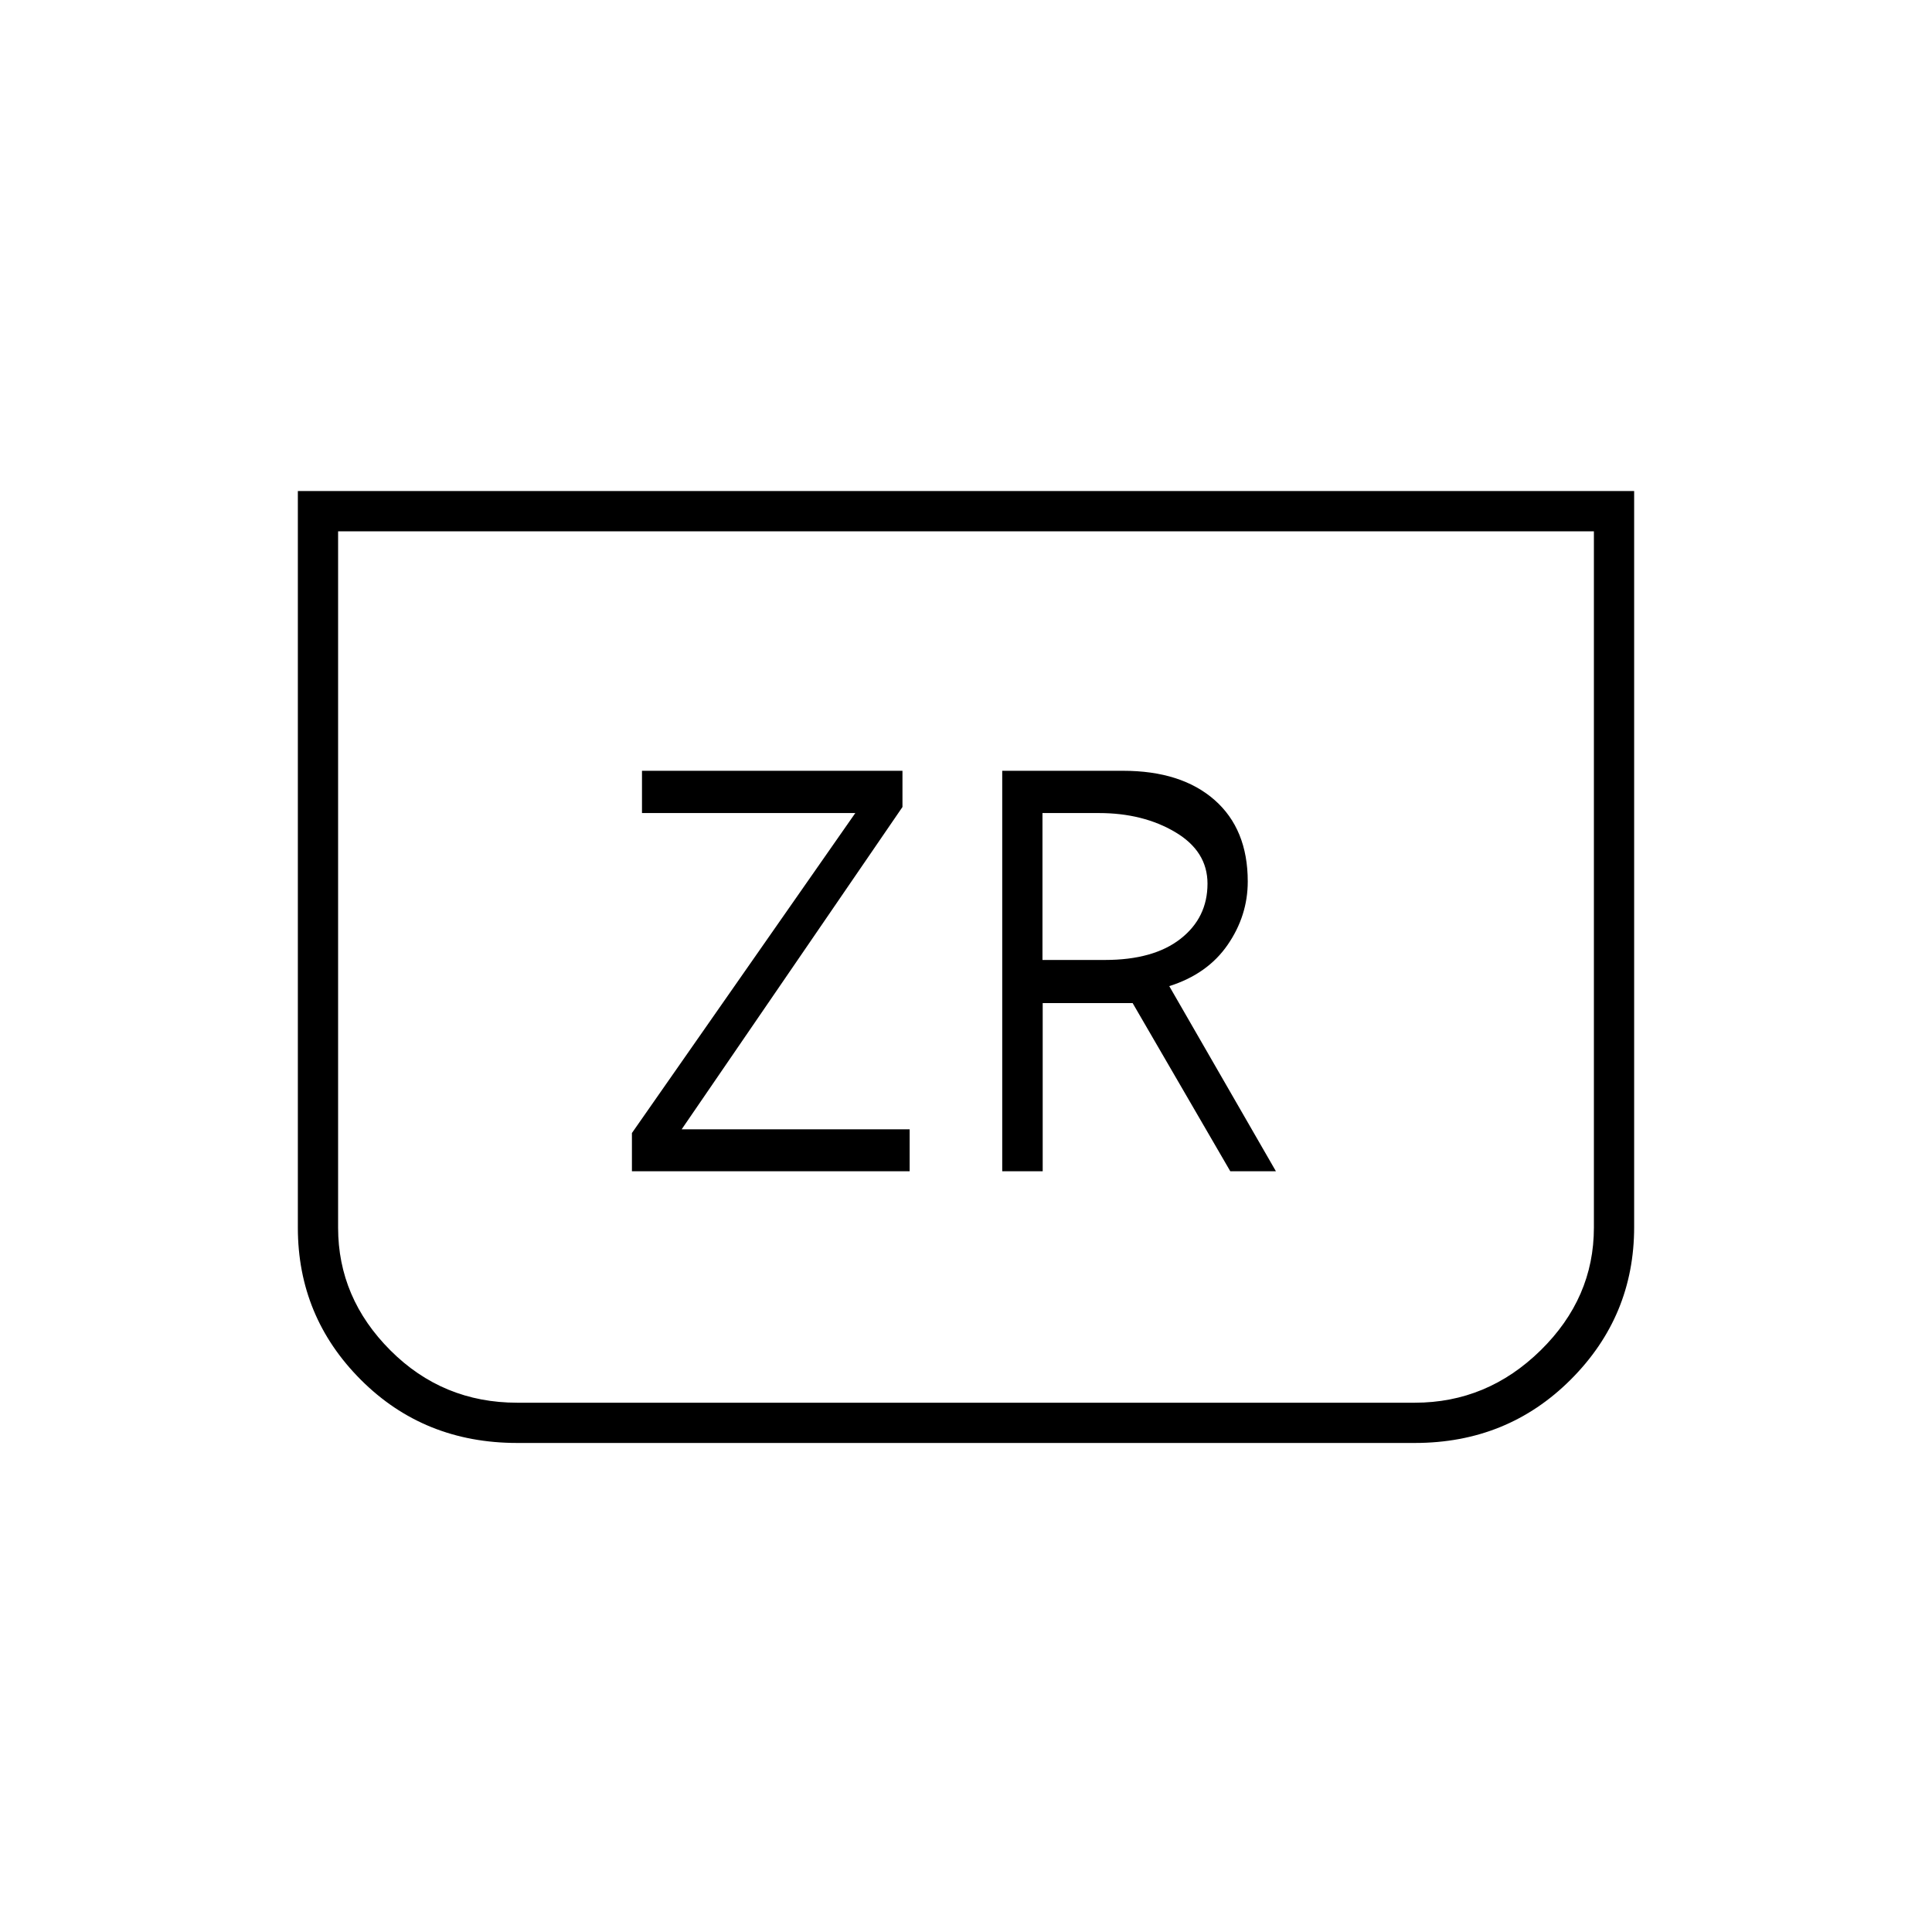 <svg xmlns="http://www.w3.org/2000/svg" height="20" viewBox="0 -960 960 960" width="20"><path d="M812-716v365.74q0 44.26-31.5 75.76Q749-243 703-243H257q-46.3 0-77.65-31.35Q148-305.7 148-350v-366h664Zm-20 20H168v346q0 35 26 61t63 26h446q36 0 62.5-26t26.5-61v-346Zm0 0H168h624ZM314-378h138v-20.86H338.72L448.43-559v-18H319v21h106L314-397v19Zm184 0h20.11v-83.57h44.69L611.33-378H634l-53-92q19-6 29-20.5t10-31.5q0-26-16.5-40.5T558-577h-60v199Zm20-105v-73h28q22 0 38 9.5t16 25.59q0 16.91-13.41 27.41T549-483h-31Z"/></svg>